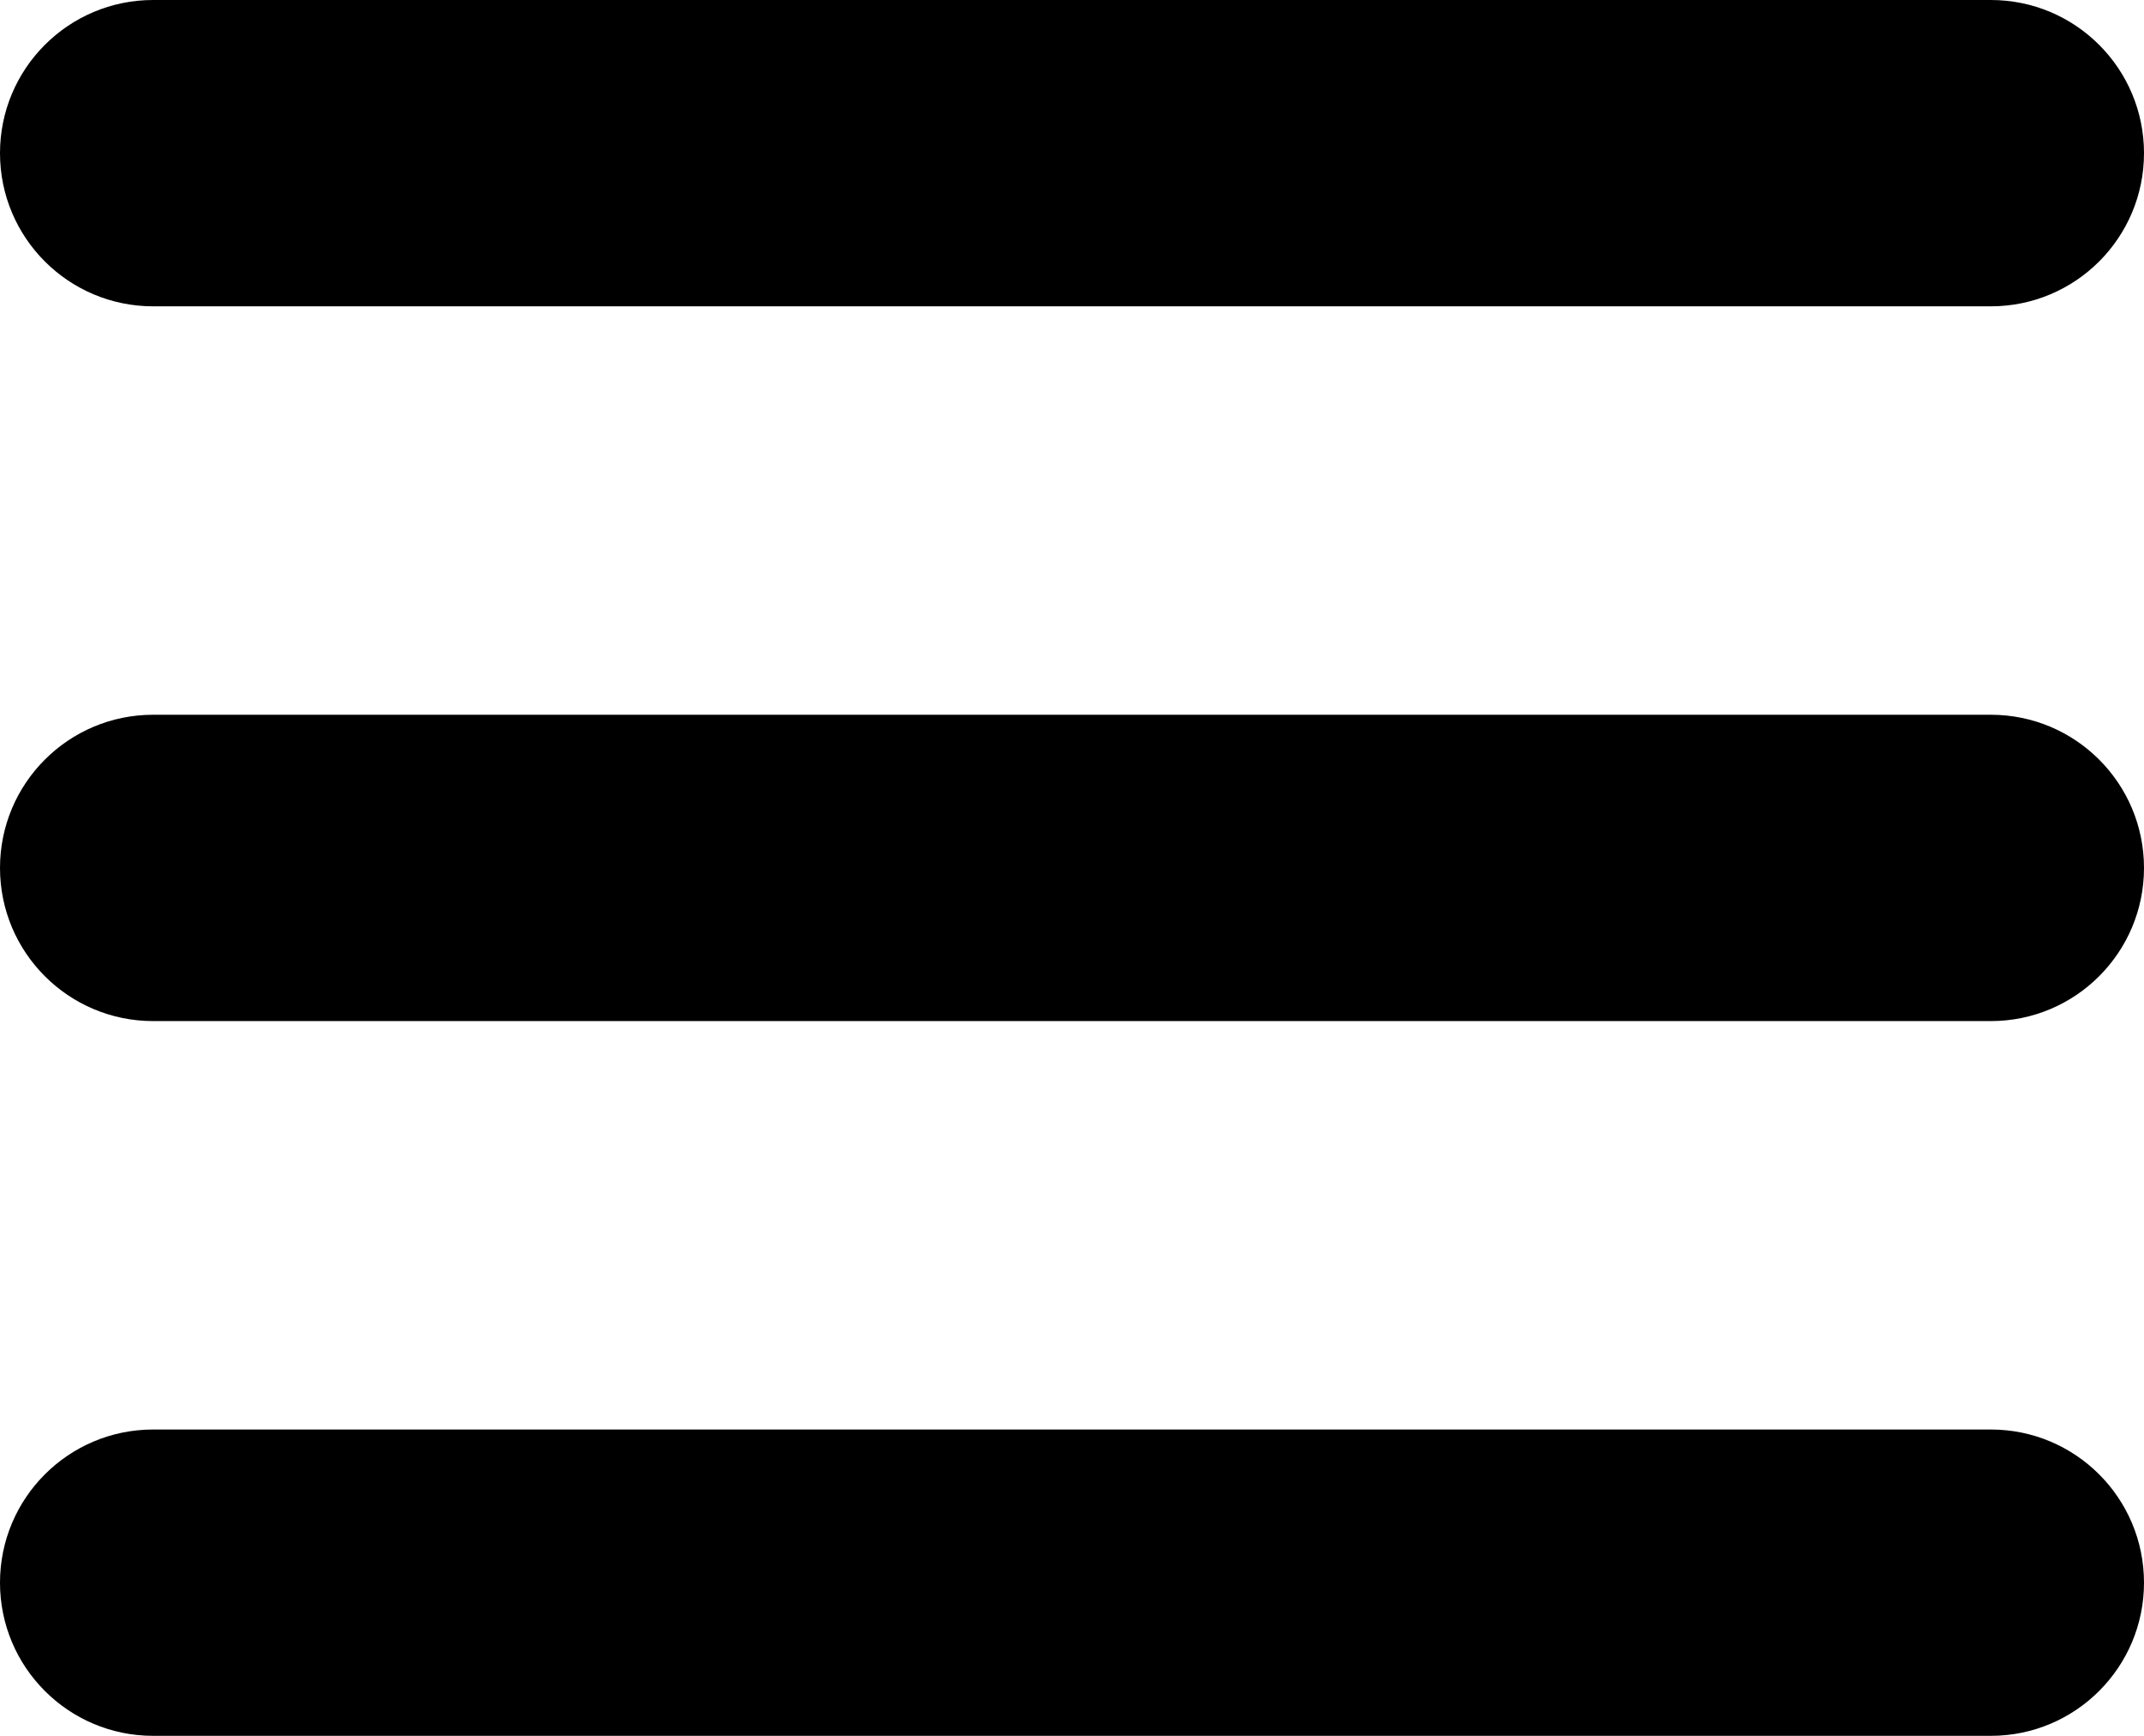 <svg width="84" height="68" viewBox="0 0 84 68" fill="none" xmlns="http://www.w3.org/2000/svg">
<path d="M6 0C2.686 0 0 2.686 0 6C0 9.314 2.686 12 6 12H78C81.314 12 84 9.314 84 6C84 2.686 81.314 0 78 0H6ZM6 28C2.686 28 0 30.686 0 34C0 37.314 2.686 40 6 40H78C81.314 40 84 37.314 84 34C84 30.686 81.314 28 78 28H6ZM6 56C2.686 56 0 58.686 0 62C0 65.314 2.686 68 6 68H78C81.314 68 84 65.314 84 62C84 58.686 81.314 56 78 56H6Z" fill="black"/>
</svg>
